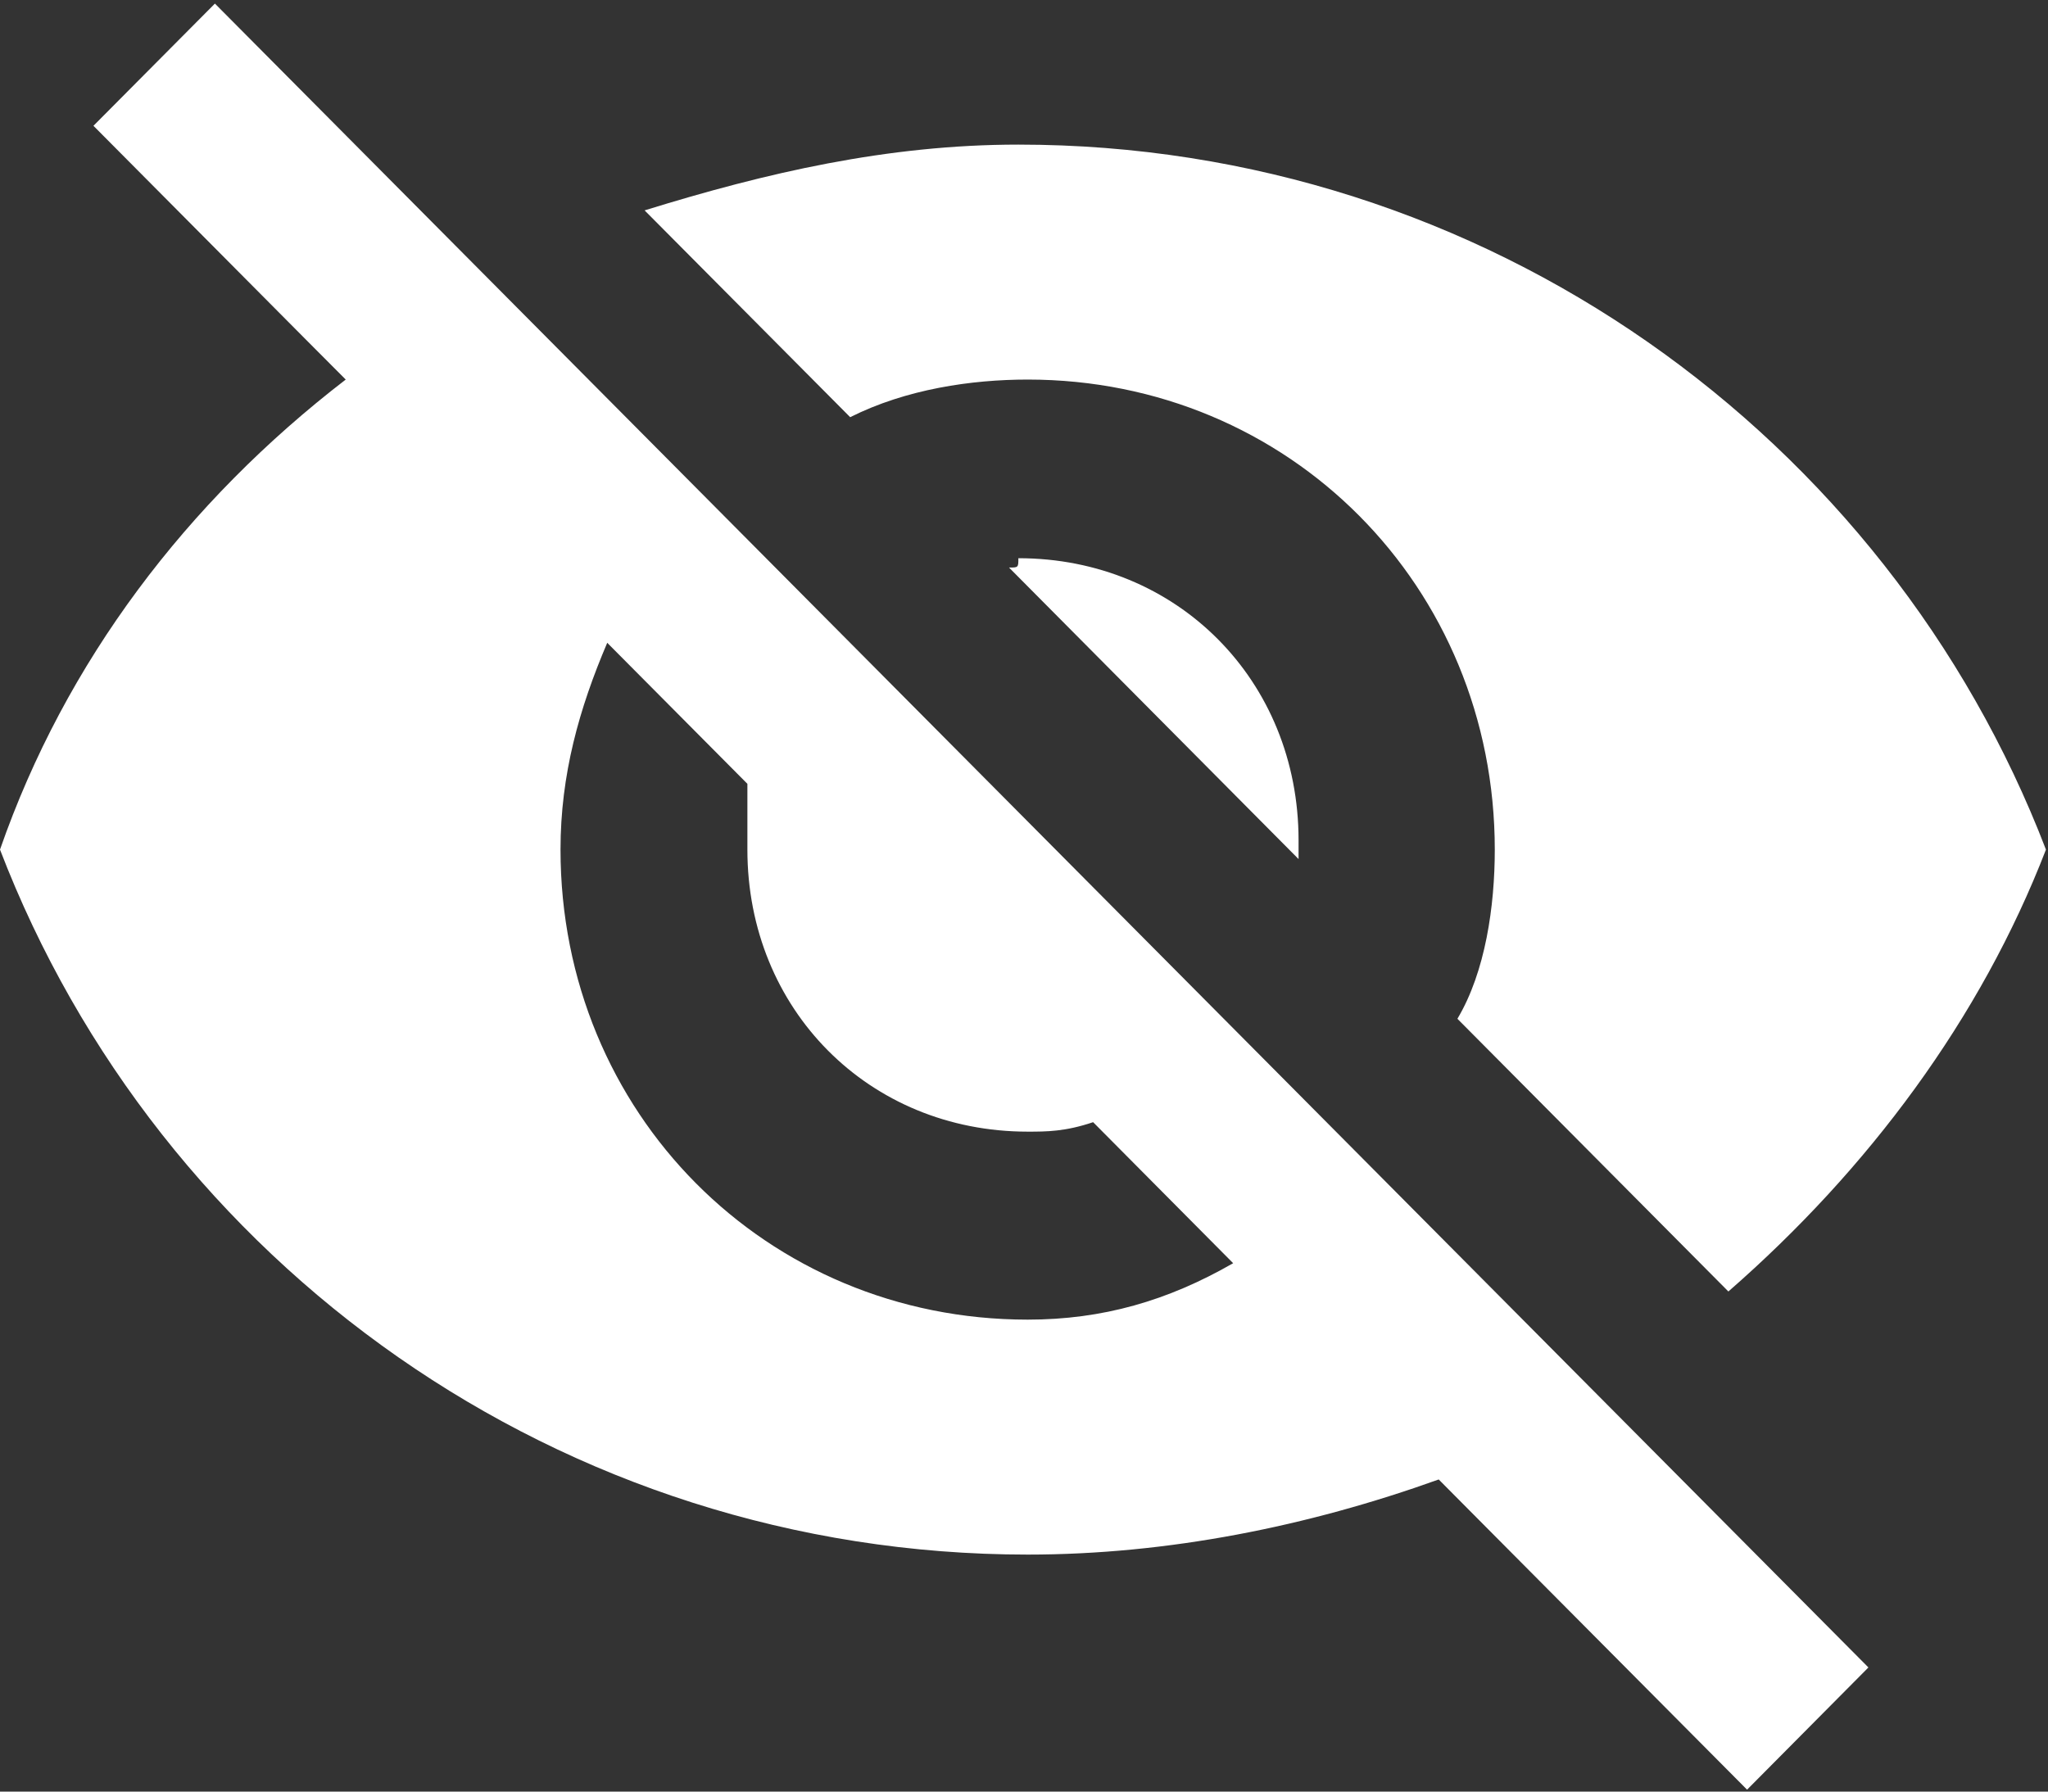 <?xml version="1.0" encoding="UTF-8"?>
<svg width="16px" height="14px" viewBox="0 0 16 14" version="1.1" xmlns="http://www.w3.org/2000/svg" xmlns:xlink="http://www.w3.org/1999/xlink">
    <rect x="0" y="0" width="16" height="14" fill="#333333" stroke="none"/>
    <!-- Generator: Sketch 51.3 (57544) - http://www.bohemiancoding.com/sketch -->
    <title>Shape</title>
    <desc>Created with Sketch.</desc>
    <defs></defs>
    <g id="Page-1" stroke="none" stroke-width="1" fill="none" fill-rule="evenodd">
        <g id="login-(edit)" transform="translate(-614, -387)" fill="#FFFFFF" fill-rule="nonzero">
            <g id="Group-4" transform="translate(611, 384)">
                <g id="turn-visibility-off-button" transform="translate(3, 3)">
                    <path d="M8.029,2.966 C10.072,2.966 11.678,4.582 11.678,6.639 C11.678,7.08 11.605,7.594 11.386,7.961 L13.503,10.092 C14.597,9.137 15.473,7.961 15.984,6.639 C14.743,3.407 11.605,1.13 7.956,1.13 C6.934,1.13 5.985,1.35 5.036,1.644 L6.642,3.26 C7.08,3.04 7.591,2.966 8.029,2.966 Z M0.73,0.983 L2.409,2.673 L2.701,2.966 C1.46,3.921 0.511,5.17 0,6.639 C1.241,9.871 4.379,12.148 8.029,12.148 C9.123,12.148 10.218,11.928 11.24,11.561 L11.532,11.855 L13.649,13.985 L14.597,13.03 L1.679,0.028 L0.73,0.983 Z M4.744,5.023 L5.839,6.125 C5.839,6.345 5.839,6.492 5.839,6.639 C5.839,7.888 6.788,8.843 8.029,8.843 C8.175,8.843 8.321,8.843 8.54,8.769 L9.634,9.871 C9.123,10.165 8.613,10.312 8.029,10.312 C5.985,10.312 4.379,8.696 4.379,6.639 C4.379,6.052 4.525,5.537 4.744,5.023 Z M7.883,4.435 L10.145,6.713 C10.145,6.639 10.145,6.639 10.145,6.566 C10.145,5.317 9.196,4.362 7.956,4.362 C7.956,4.435 7.956,4.435 7.883,4.435 Z" id="Shape"></path>
                </g>
            </g>
        </g>
    </g>
</svg>